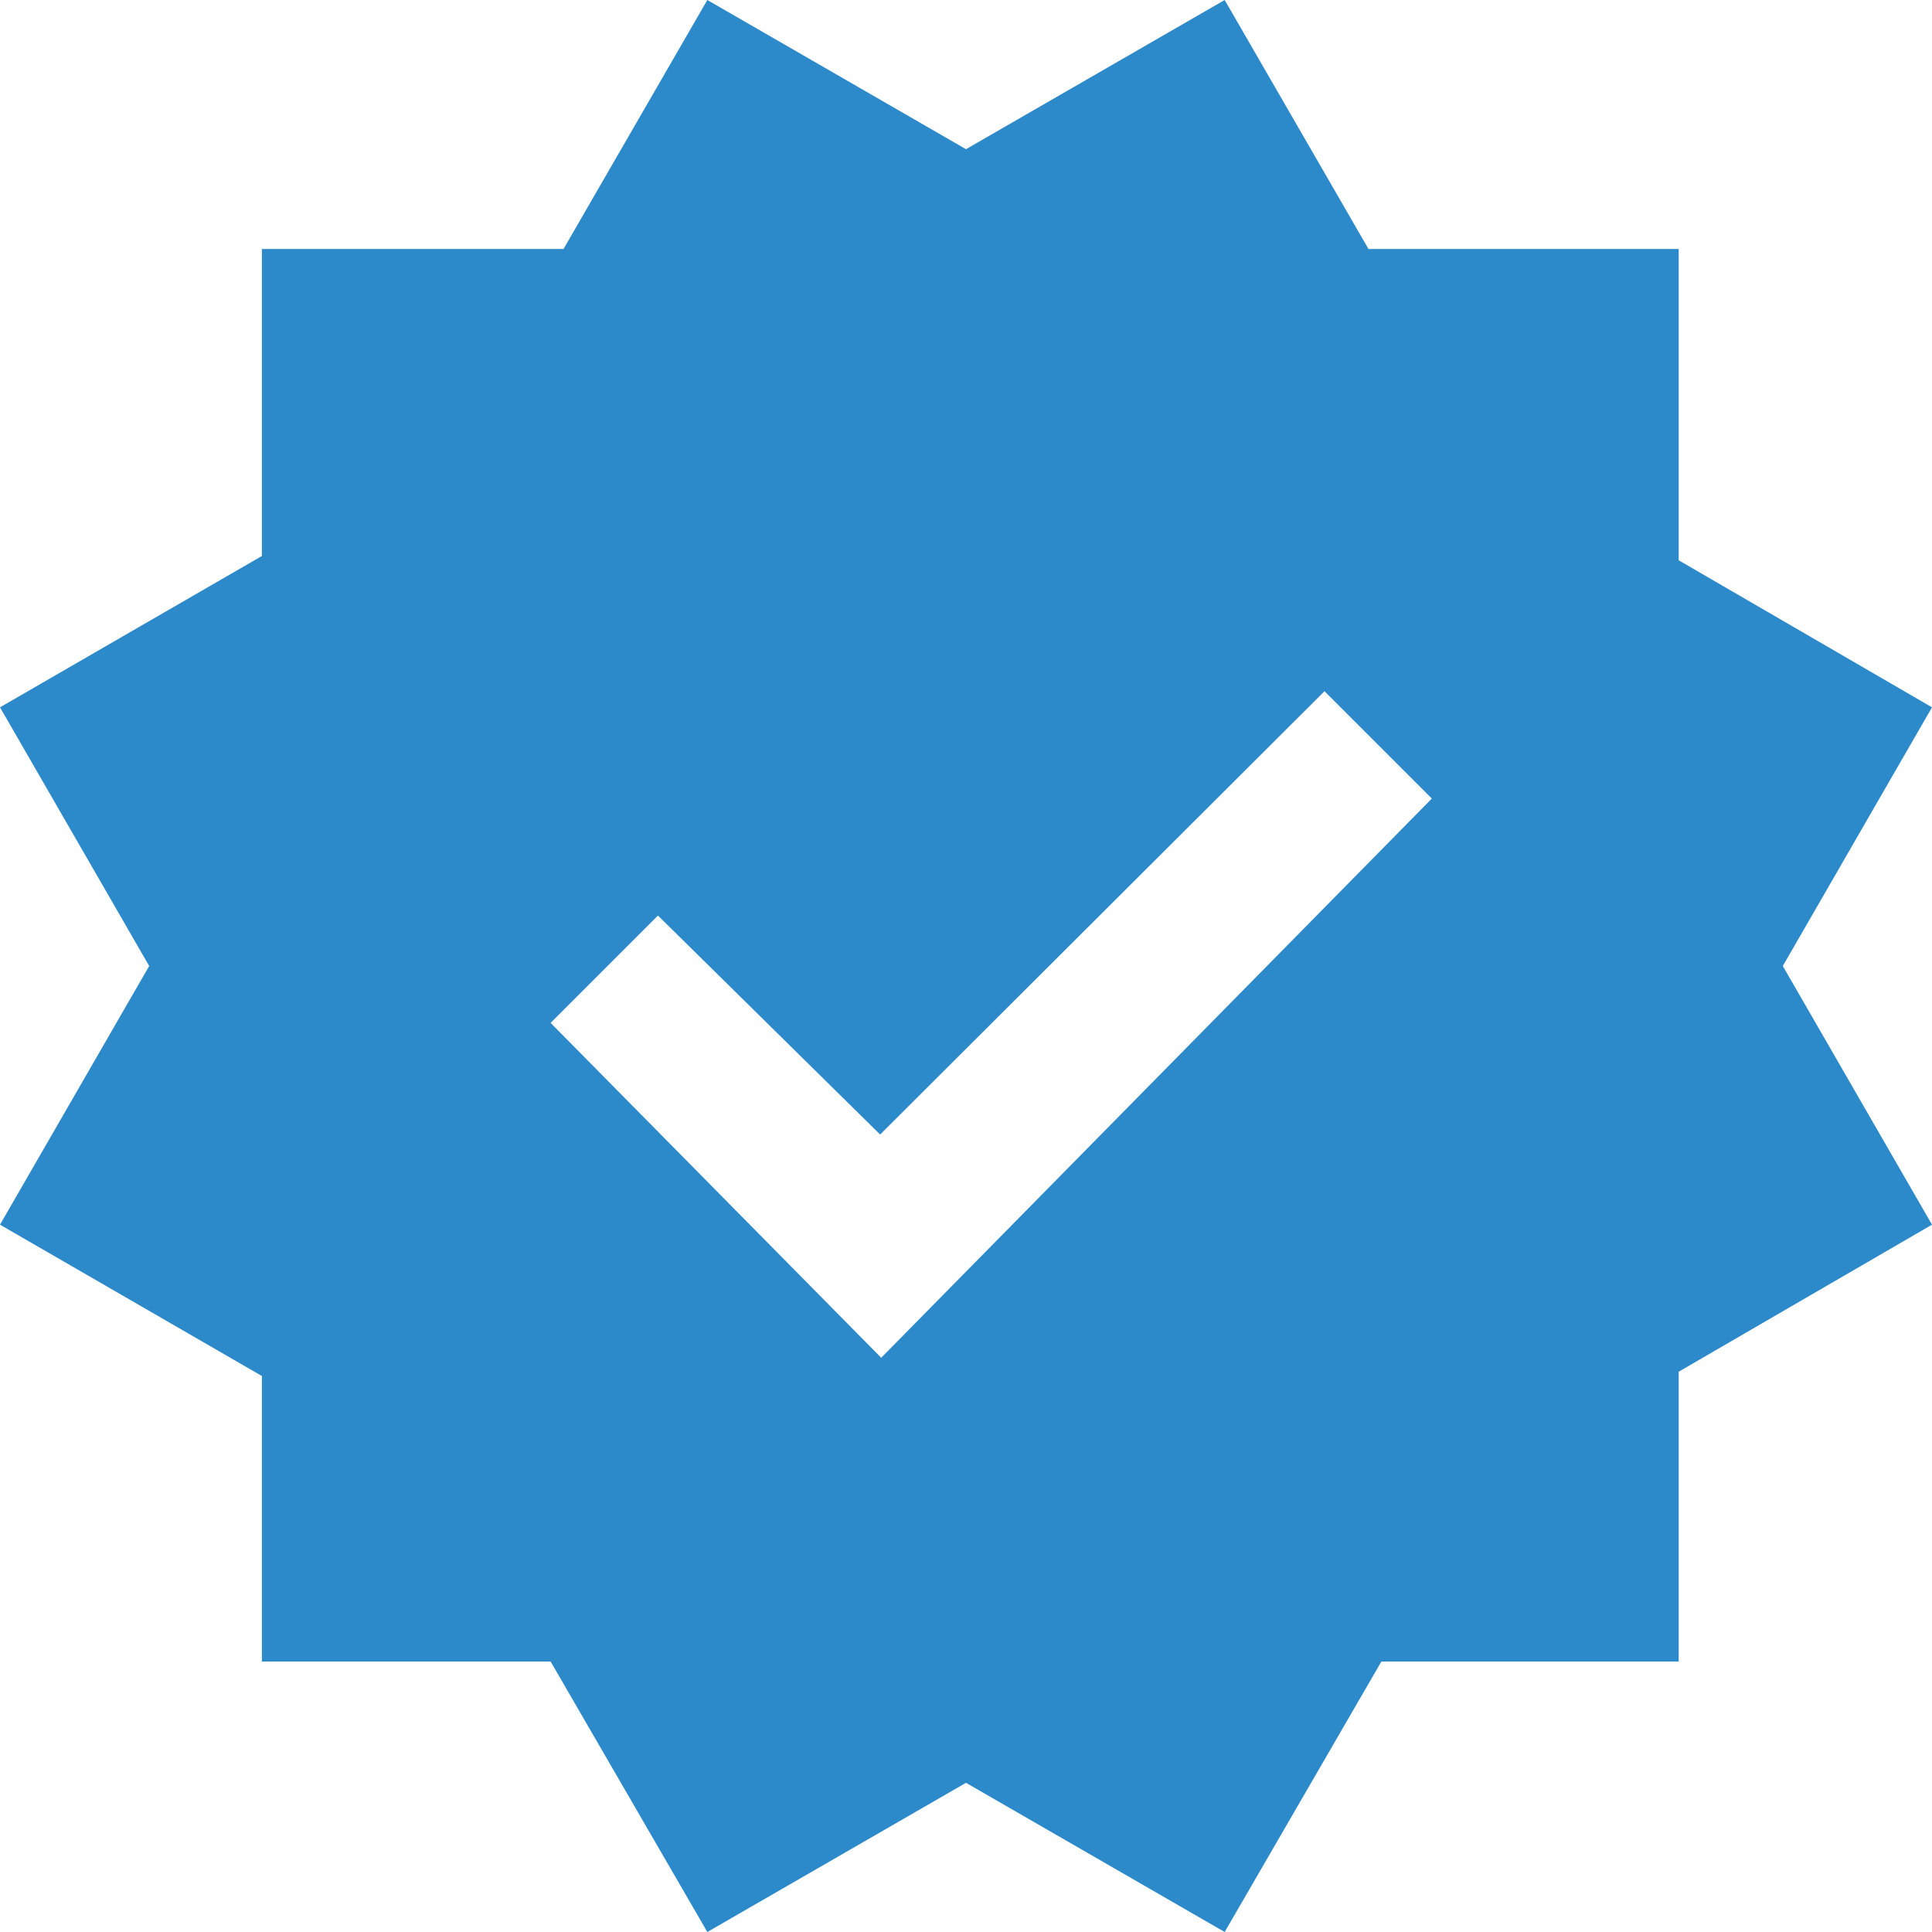 <svg xmlns="http://www.w3.org/2000/svg" viewBox="0 0 18 18"><defs><style>.cls-1{fill:#2c89ca;fill-rule:evenodd;}</style></defs><g id="레이어_2" data-name="레이어 2"><g id="레이어_1-2" data-name="레이어 1"><path class="cls-1" d="M9,1.39,6.59,0,5.25,2.32H2.44V5.18L0,6.59,1.39,9,0,11.41l2.44,1.41v2.66H5.13L6.59,18,9,16.61,11.41,18l1.46-2.52h2.77v-2.7L18,11.41,16.61,9,18,6.59,15.64,5.22V2.32H12.75L11.41,0Zm3.34,5.05,1,1L8.21,12.65,5.13,9.53l1-1L8.2,10.57Z"/></g></g></svg>